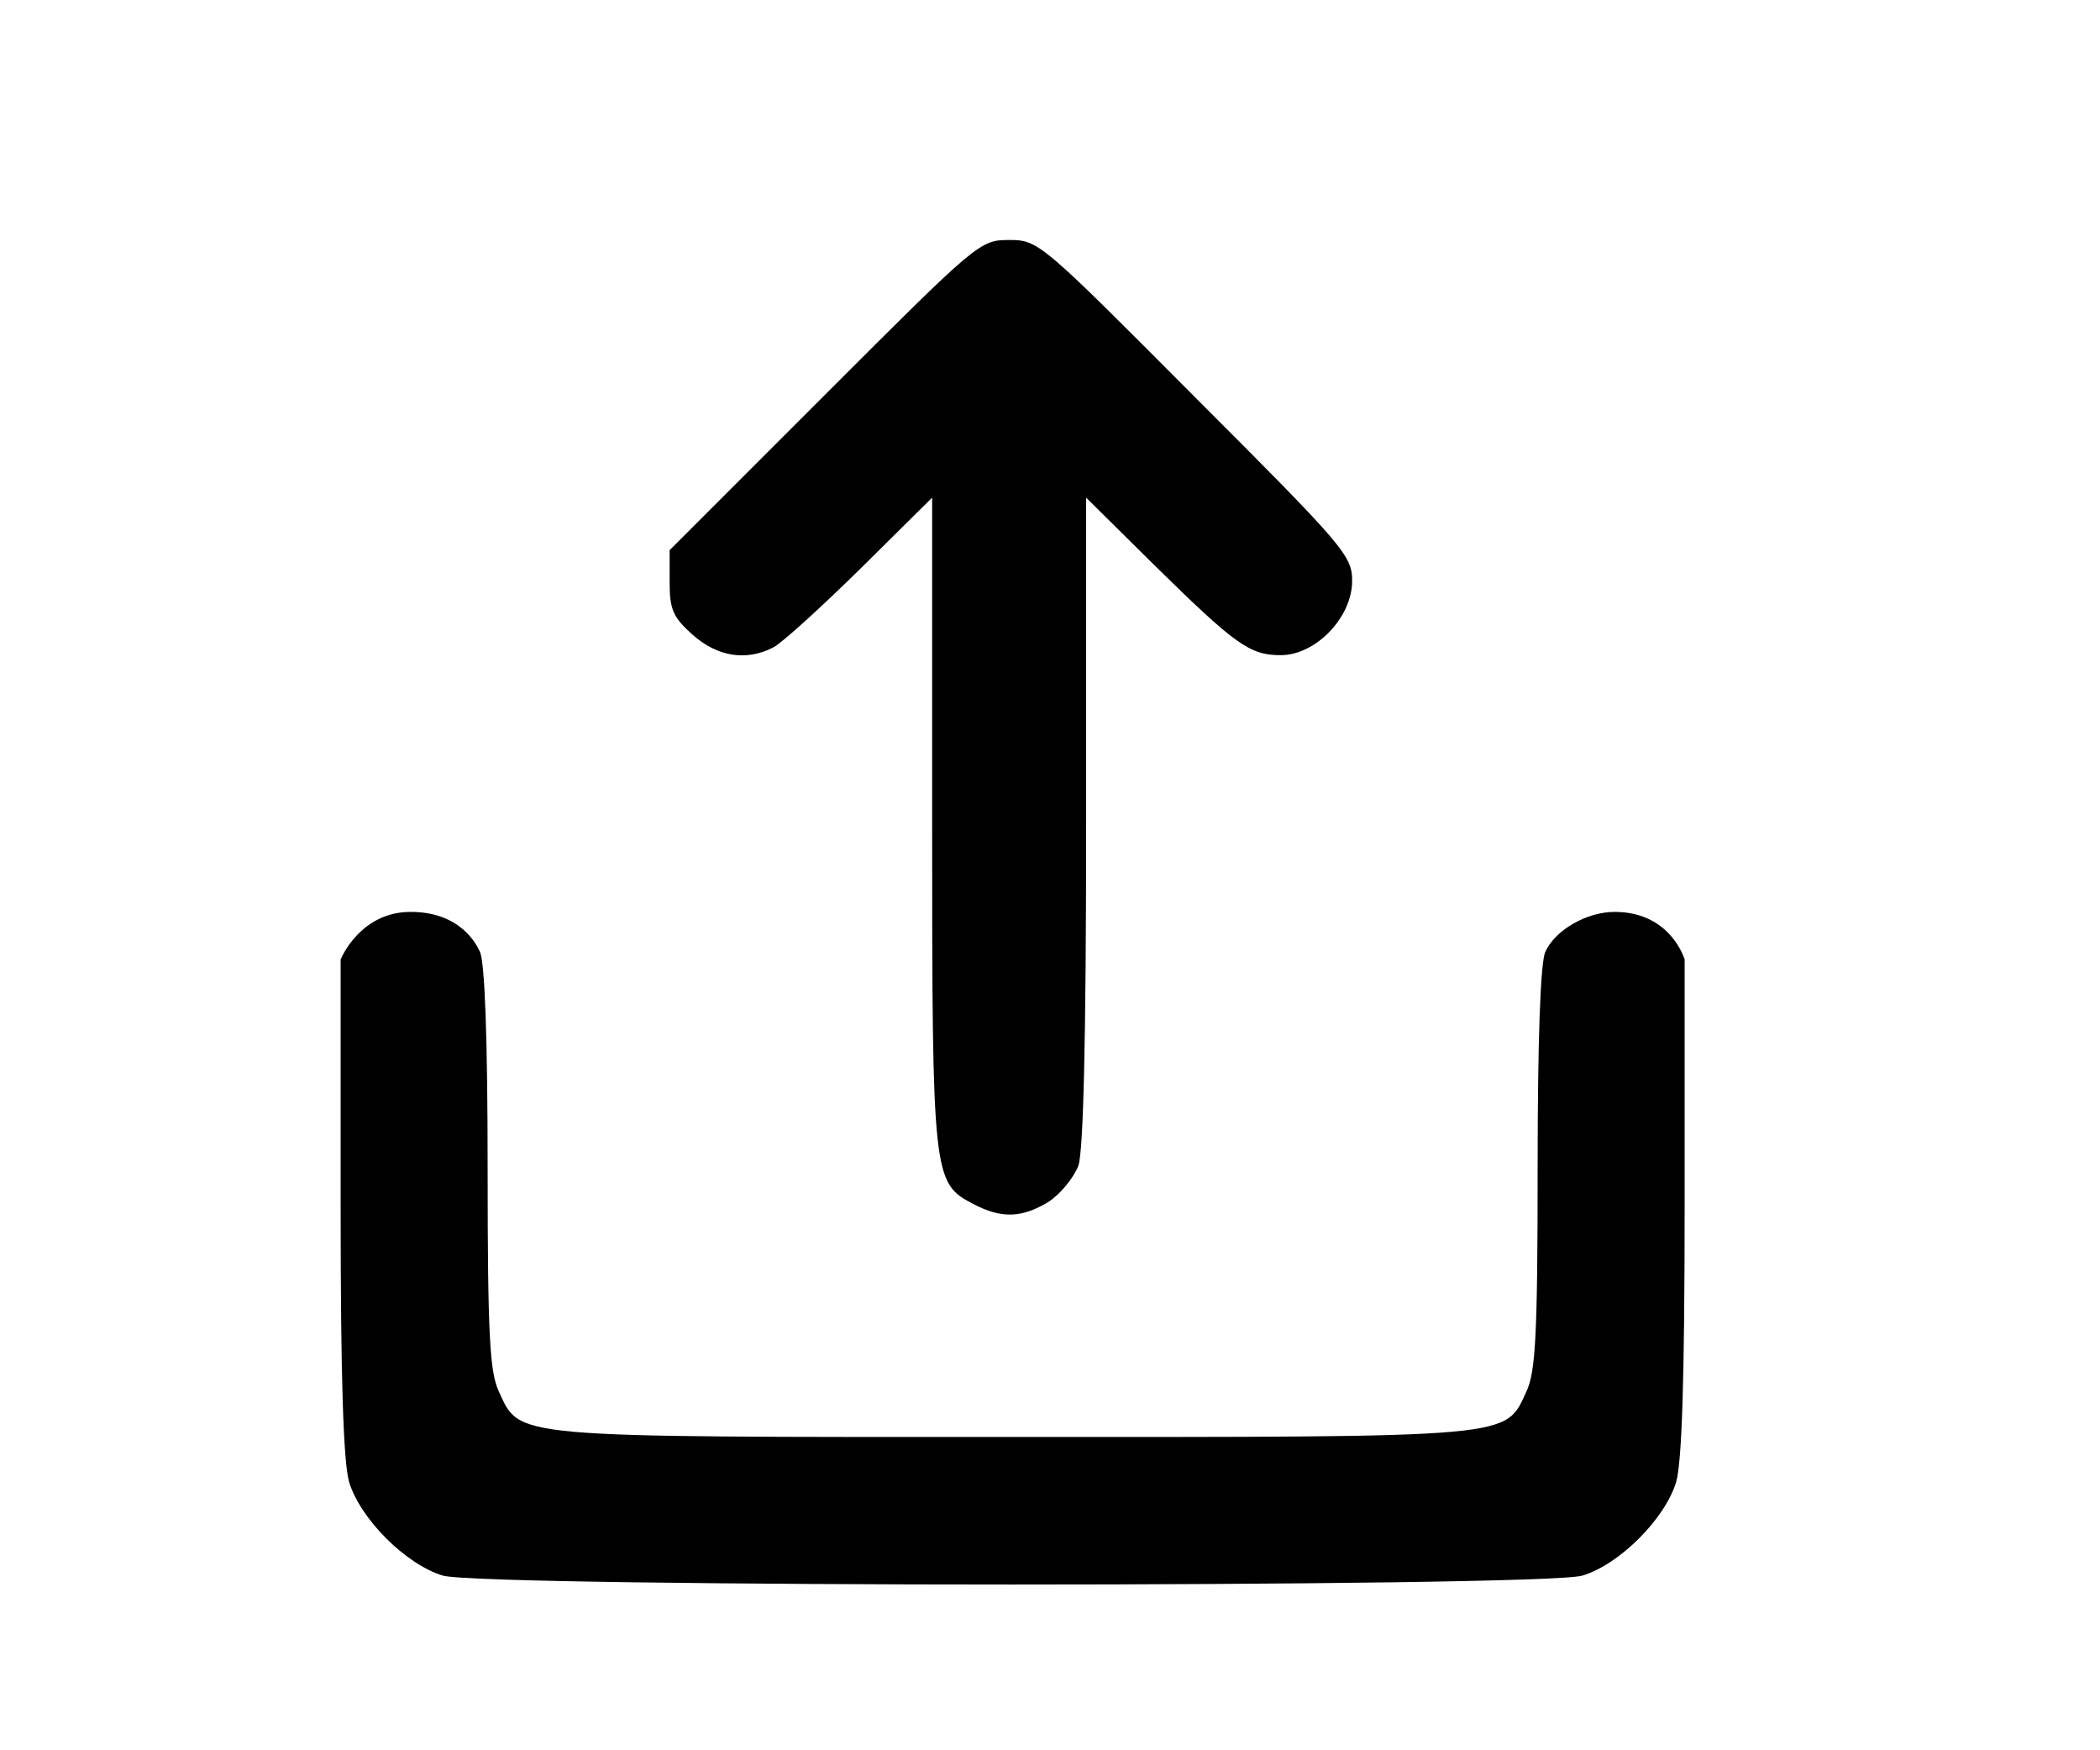 <?xml version="1.0" encoding="UTF-8" standalone="no"?>
<!DOCTYPE svg PUBLIC "-//W3C//DTD SVG 1.1//EN" "http://www.w3.org/Graphics/SVG/1.1/DTD/svg11.dtd">
<svg width="100%" height="100%" viewBox="0 0 24 20" version="1.1" xmlns="http://www.w3.org/2000/svg" xmlns:xlink="http://www.w3.org/1999/xlink" xml:space="preserve" xmlns:serif="http://www.serif.com/" style="fill-rule:evenodd;clip-rule:evenodd;stroke-linejoin:round;stroke-miterlimit:2;">
    <g transform="matrix(1,0,0,1,-545,-161)">
        <g id="load" transform="matrix(0.008,2.37199e-22,-2.37199e-22,-0.008,546.333,181.66)">
            <g transform="matrix(-1,-1.22465e-16,1.22465e-16,-1,2555,3086.7)">
                <path d="M1224,2221C1207,2210 1188,2187 1181,2169C1174,2147 1170,1993 1170,1676L1170,1215L1073,1311C956,1426 936,1440 892,1440C842,1440 790,1386 790,1334C790,1298 801,1285 1014,1072C1235,850 1238,847 1280,847C1322,847 1325,850 1544,1069L1765,1290L1765,1336C1765,1375 1760,1386 1732,1411C1697,1442 1656,1449 1617,1429C1605,1423 1549,1372 1493,1317L1390,1215L1390,1678C1390,2186 1389,2194 1331,2224C1291,2245 1262,2244 1224,2221Z" style="fill-rule:nonzero;"/>
            </g>
            <path d="M420,1280C347.096,1280 320,1212 320,1212L320,860C320,610 324,495 332,466C348,413 413,348 466,332C525,315 2035,315 2094,332C2147,348 2212,413 2228,466C2236,495 2240,610 2240,860L2240,1212C2240,1212 2220.45,1280 2140,1280C2100,1280 2055,1254 2041,1223C2034,1208 2030,1098 2030,914C2030,674 2027,623 2014,595C1983,528 2003,530 1280,530C557,530 577,528 546,595C533,623 530,674 530,914C530,1098 526,1208 519,1223C515.15,1231.25 492.904,1280 420,1280Z" style="fill-rule:nonzero;"/>
        </g>
    </g>
</svg>
